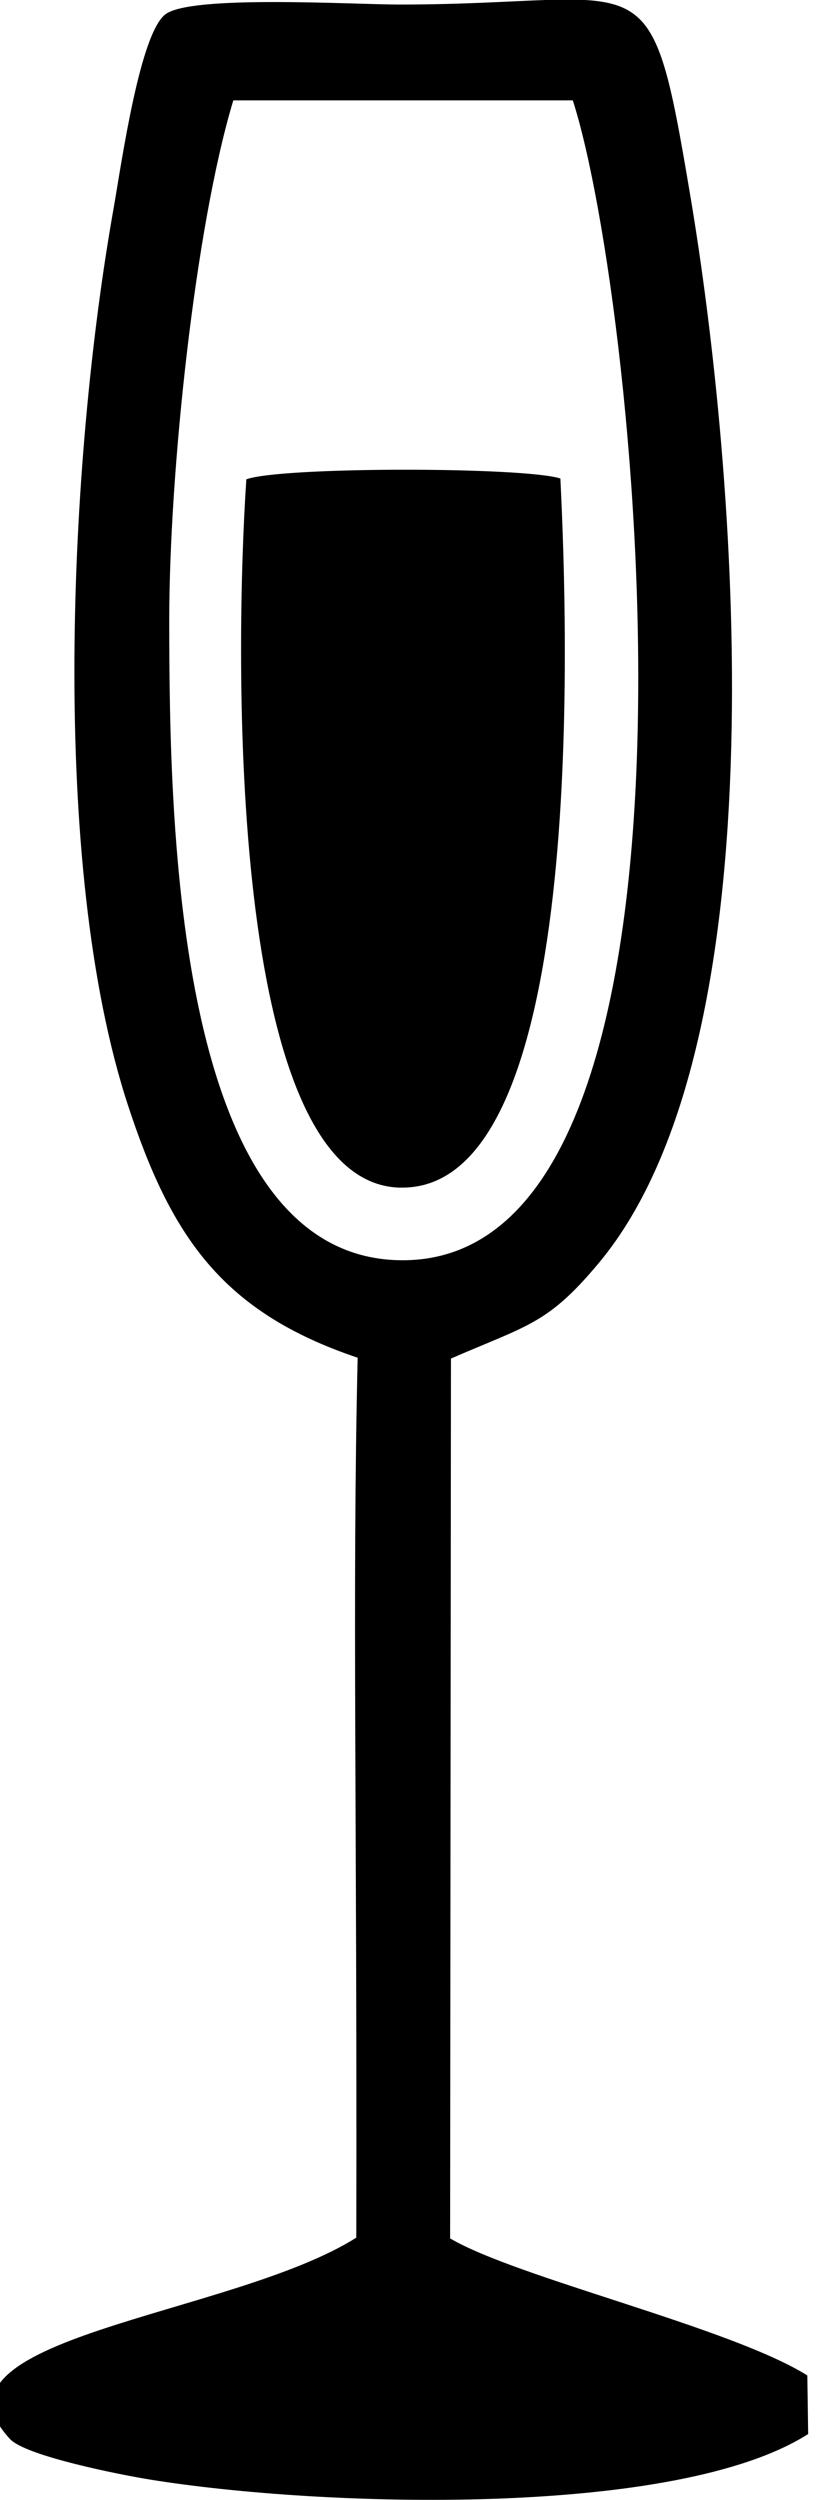 <svg xmlns="http://www.w3.org/2000/svg" width="11" height="33" viewBox="0 0 11 33"><g><g><path d="M2.235 8.185c0 2.727.086 8.397 3.041 8.45 4.433.079 3.16-12.605 2.288-15.31H3.081c-.506 1.676-.846 4.918-.846 6.86zm3.709 21.362c.88.52 3.706 1.175 4.717 1.809l.011.773c-1.739 1.11-6.422.97-8.7.6-.398-.065-1.633-.31-1.84-.534-1.253-1.346 2.922-1.615 4.573-2.658.012-5.59-.055-8.501.018-11.615-1.791-.602-2.465-1.6-3.032-3.329C.647 11.41.91 6.068 1.5 2.751c.107-.61.347-2.317.688-2.565C2.54-.07 4.666.06 5.275.06c3.34 0 3.297-.708 3.841 2.525.6 3.563 1.243 11.148-1.208 14.086-.674.808-.935.819-1.953 1.262zm-.666-13.87c-2.283-.063-2.178-7.083-2.025-9.35.459-.168 3.66-.166 4.147-.011.104 2.112.341 9.429-2.122 9.36z"/></g></g></svg>